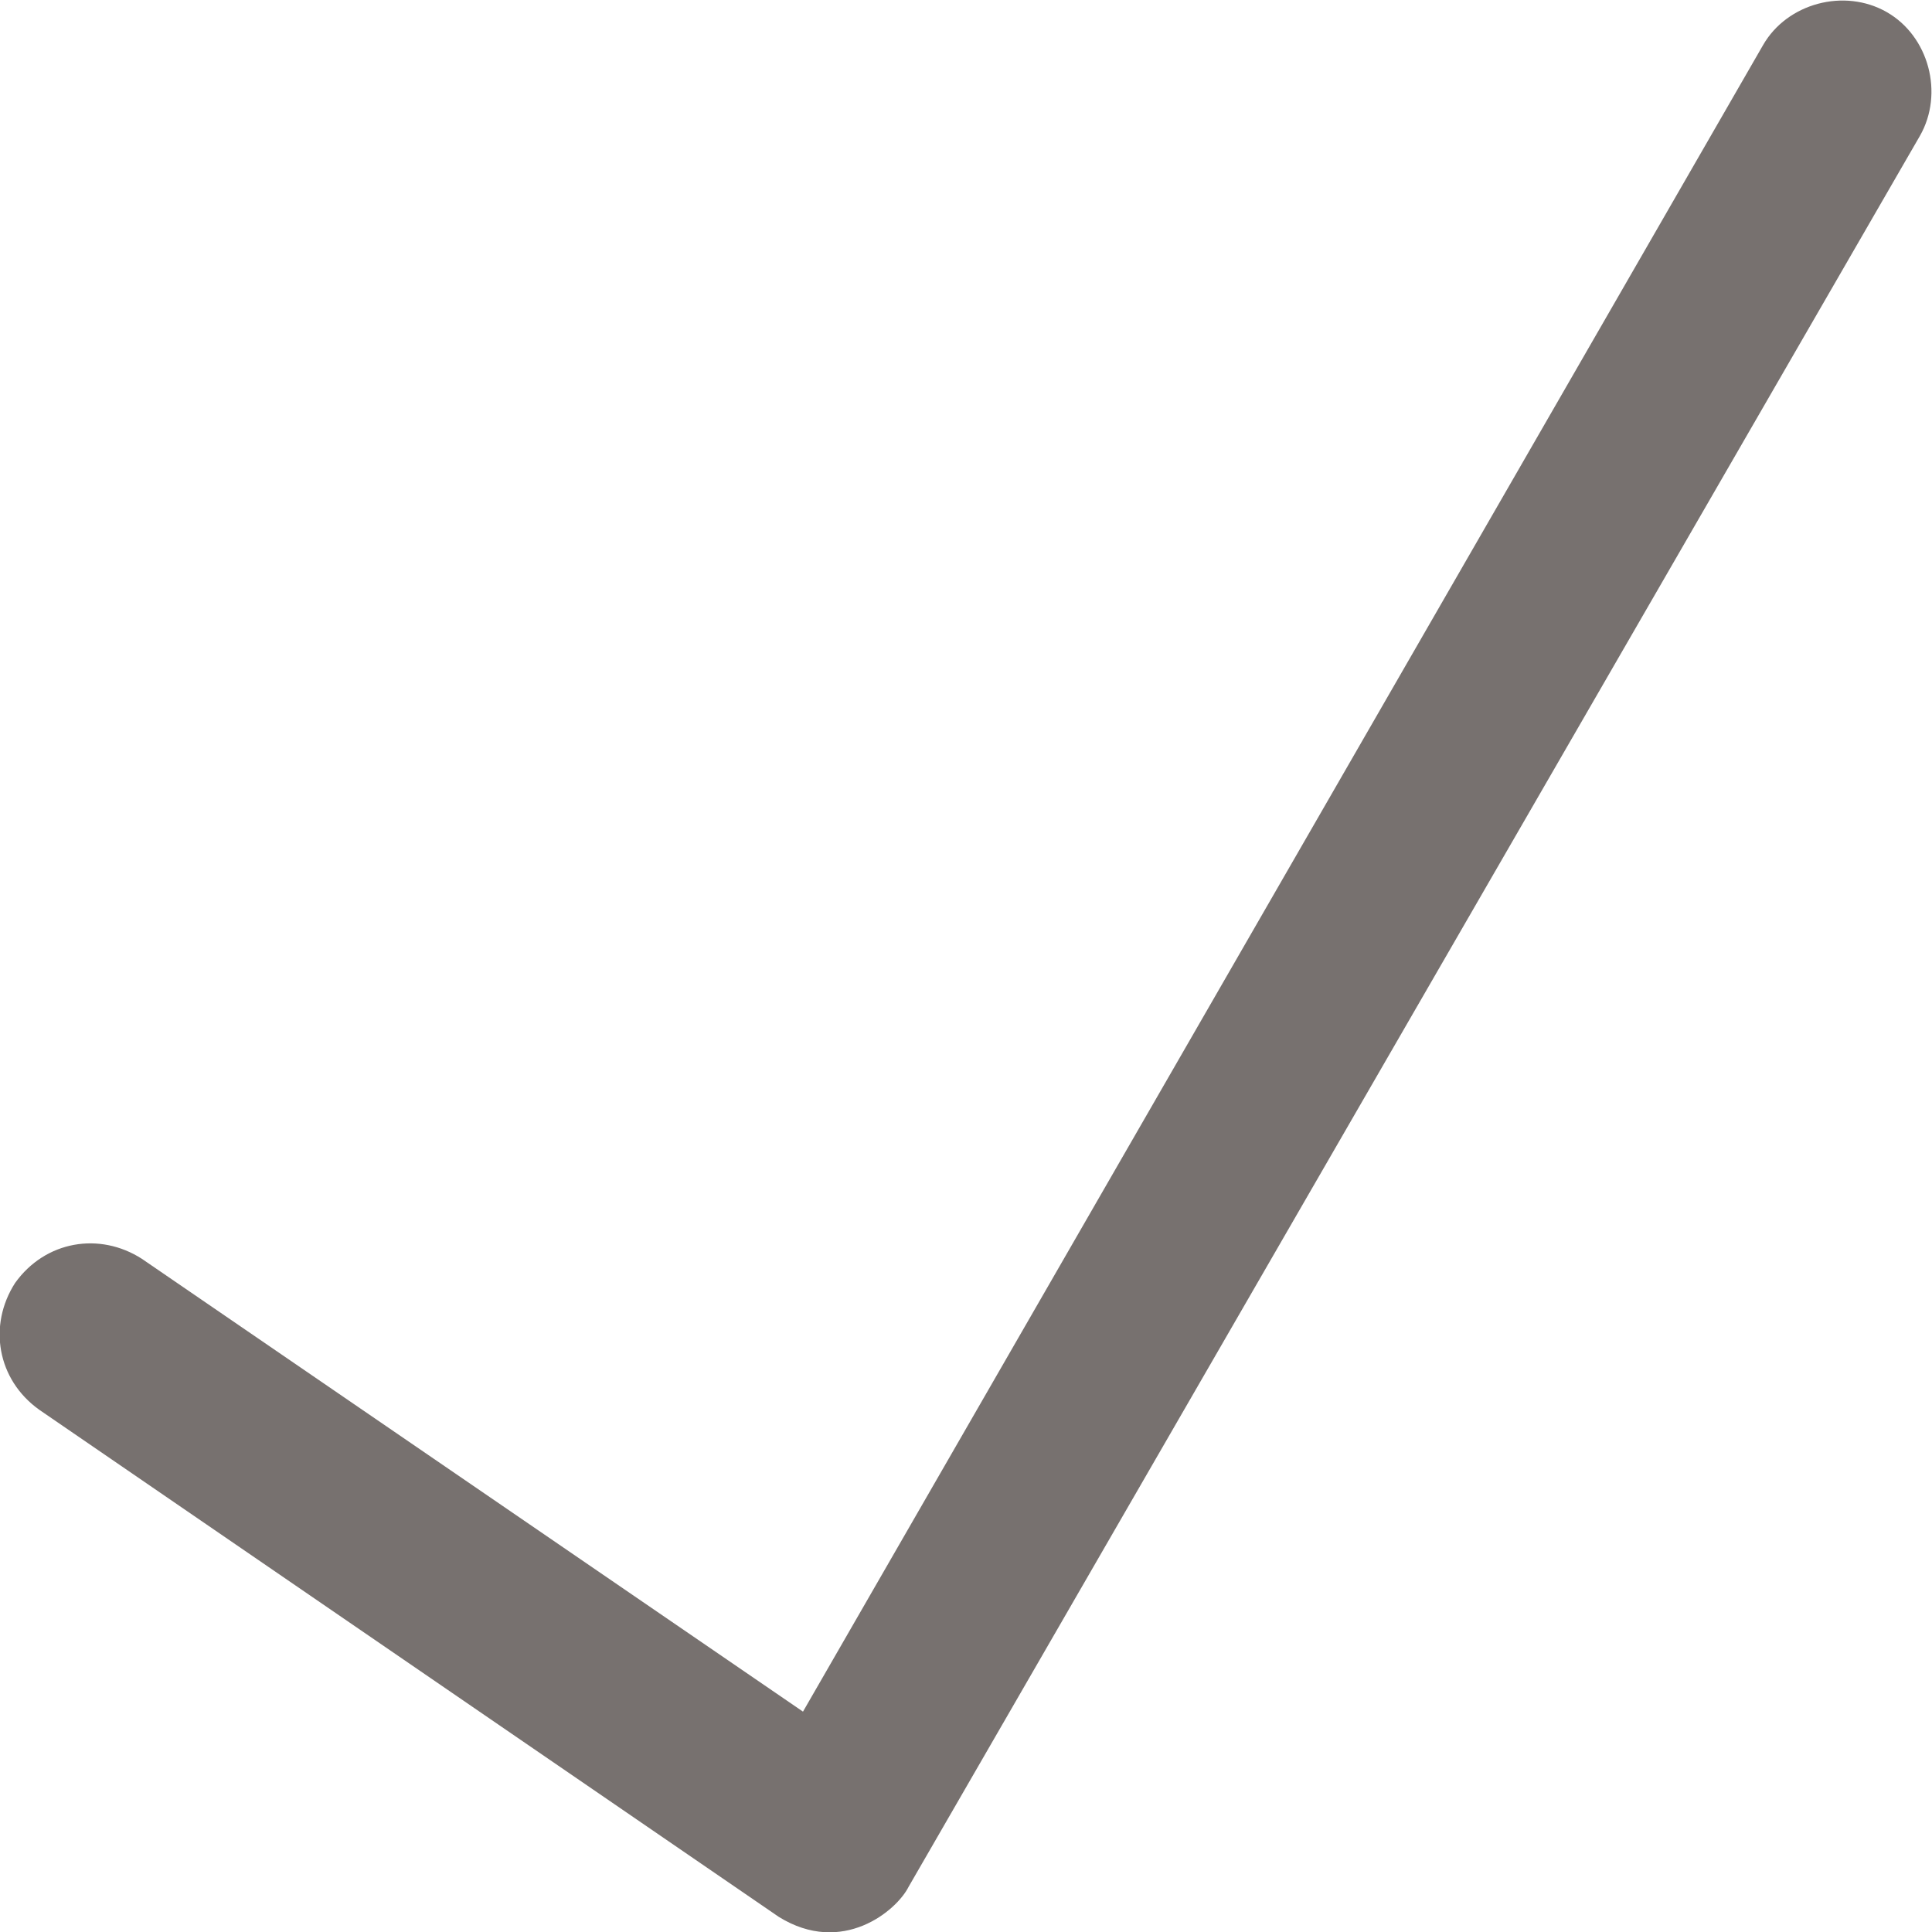 <?xml version="1.0" encoding="utf-8"?>
<!-- Generator: Adobe Illustrator 18.1.1, SVG Export Plug-In . SVG Version: 6.00 Build 0)  -->
<svg version="1.1" id="Layer_1" xmlns="http://www.w3.org/2000/svg" xmlns:xlink="http://www.w3.org/1999/xlink" x="0px" y="0px"
	 viewBox="0 0 64 64" enable-background="new 0 0 64 64" xml:space="preserve">
<path fill="#77716F" d="M62.5,0.4c-1.4-0.8-3.3-0.3-4.1,1.1L26.6,56.7l-21.9-15c-1.4-0.9-3.2-0.6-4.2,0.8c-0.9,1.4-0.6,3.2,0.8,4.2
	l24.5,16.8c2.1,1.3,3.9-0.2,4.3-1l33.5-58C64.4,3.1,63.9,1.2,62.5,0.4z"/>
</svg>

